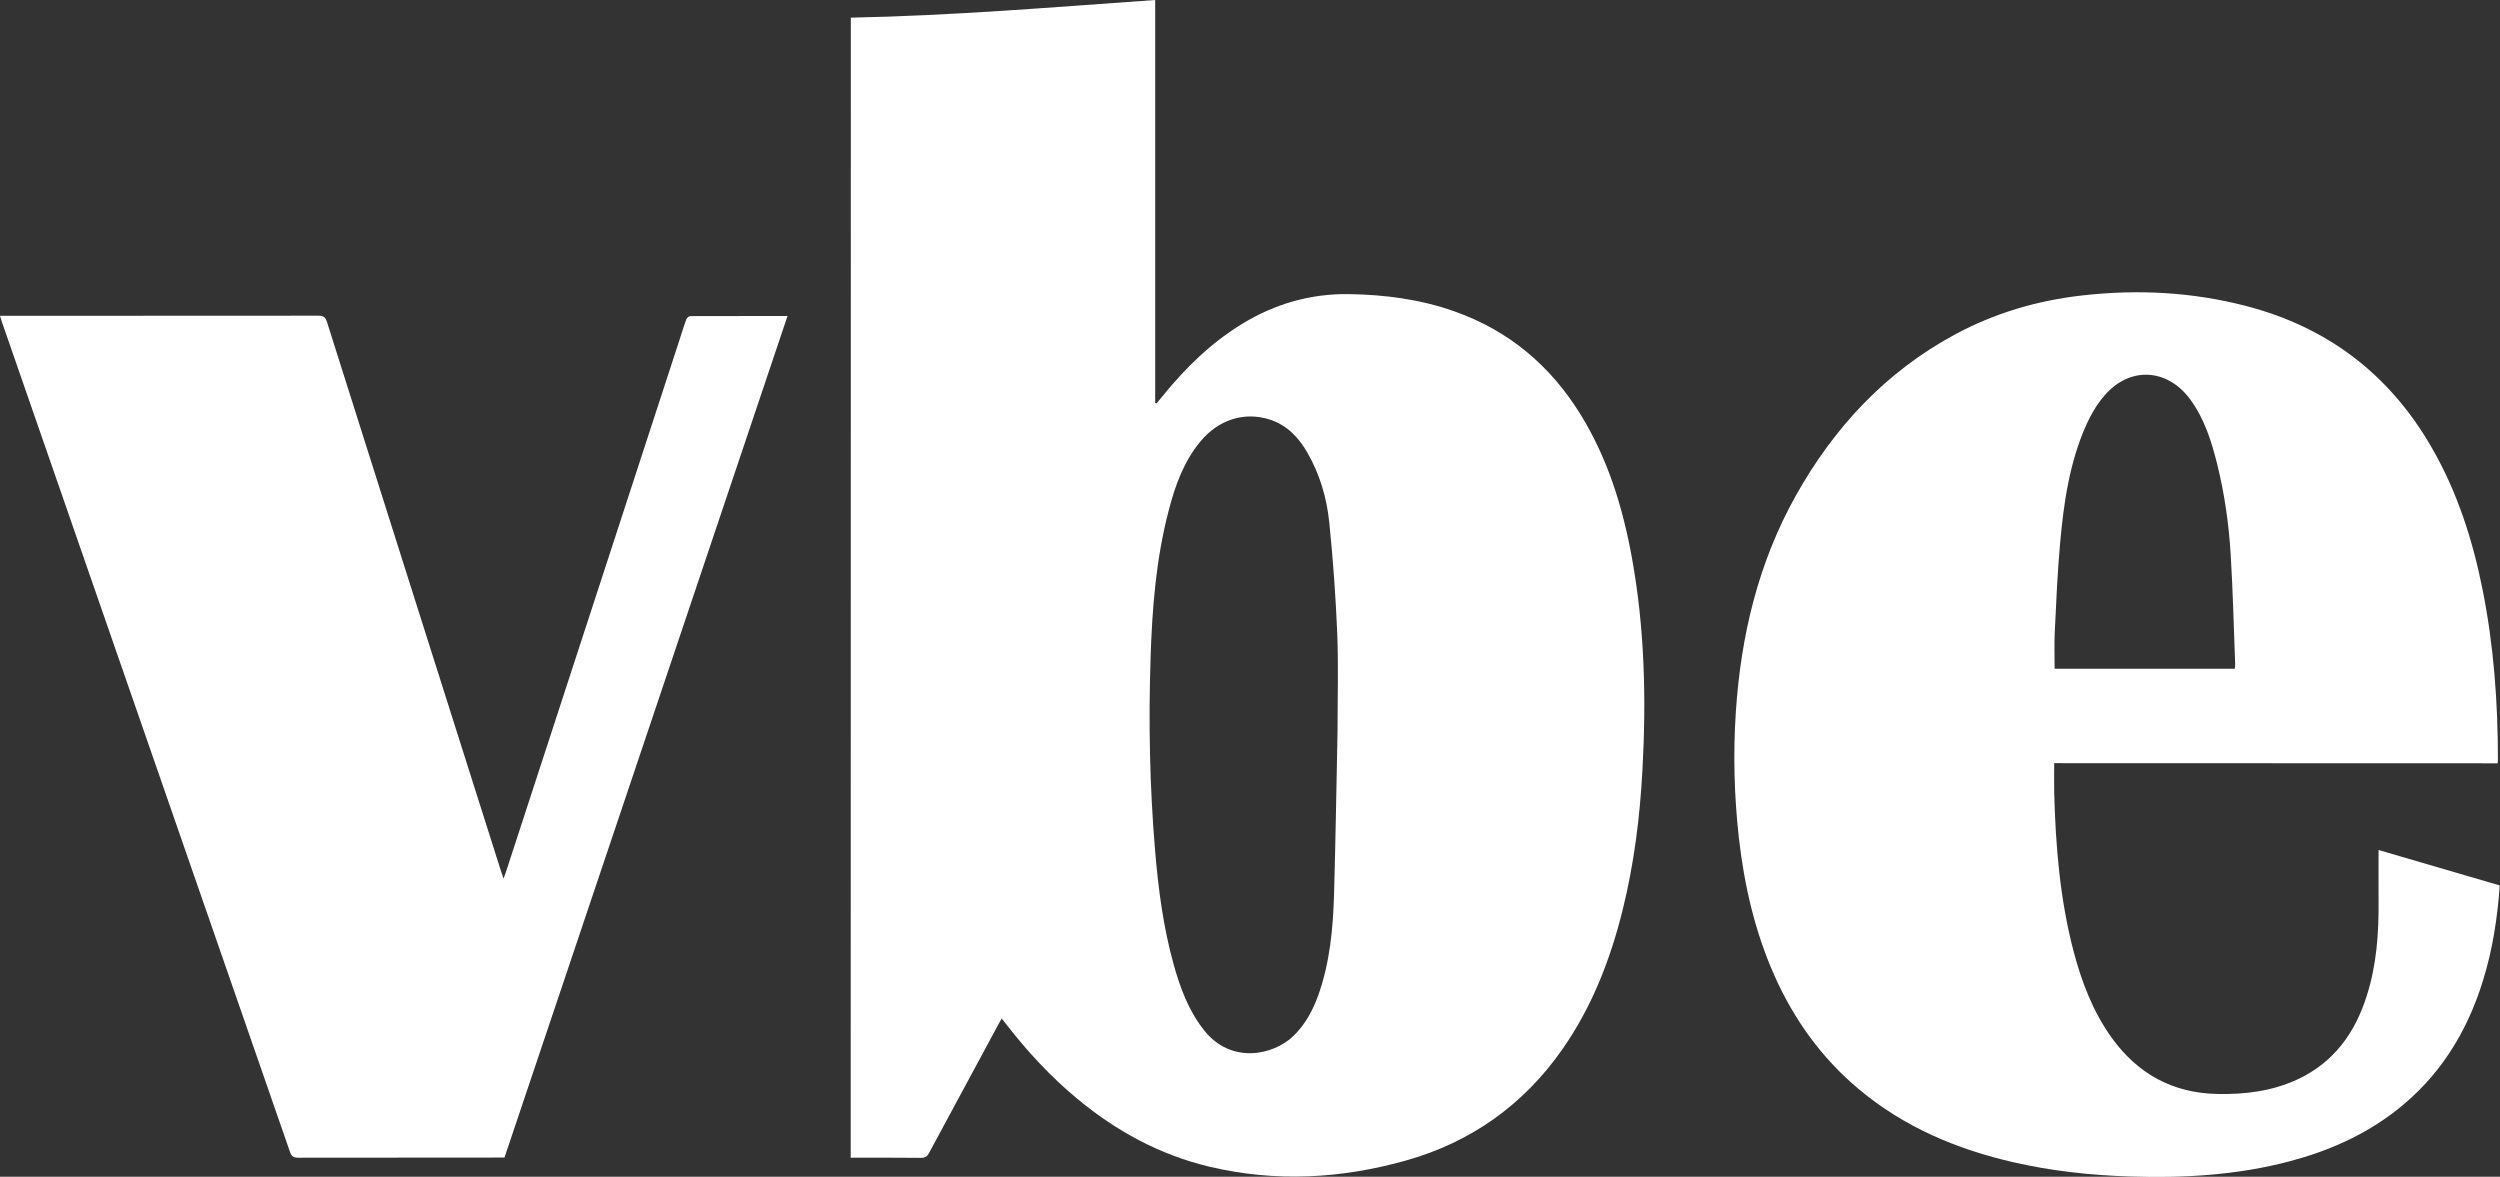 <?xml version="1.0" encoding="utf-8"?>
<!-- Generator: Adobe Illustrator 24.0.0, SVG Export Plug-In . SVG Version: 6.00 Build 0)  -->
<svg version="1.1" id="Layer_1" xmlns="http://www.w3.org/2000/svg" xmlns:xlink="http://www.w3.org/1999/xlink" x="0px" y="0px"
	 viewBox="0 0 1785 840.2" style="enable-background:new 0 0 1785 840.2;" xml:space="preserve">
<rect x="0" y="0" width="1785" height="840.2" fill="#333333" stroke="none"/>
<style type="text/css">
	.st0{fill:#FFFFFF;}
</style>
<path class="st0" d="M607.5,12.6C680,11.2,752.2,5.1,824.8,0c0,96.1,0,191.9,0,287.6c0.3,0.2,0.6,0.3,0.9,0.5
	c1.3-1.6,2.6-3.1,3.9-4.7c16.5-20.4,35-38.6,57.5-52.3c23.4-14.2,48.6-21.5,76.1-21.1c25.8,0.4,51.1,3.7,75.5,12.4
	c38.6,13.7,68.1,38.5,89.6,73.2c19.6,31.6,30.3,66.4,36.9,102.7c9.1,50.2,10.3,100.8,7.5,151.6c-1.8,33.6-6,67-14.1,99.7
	c-8.8,35.6-22,69.5-43.2,99.8c-27.8,39.6-65.1,66.1-111.5,79.2c-46.2,13-93,15.6-140,4.5c-35.6-8.4-67-25.5-95-48.8
	c-19-15.8-35.6-33.8-50.7-53.3c-0.9-1.2-1.8-2.3-3-3.8c-1,1.7-1.8,3.1-2.5,4.5c-16.5,30.5-33,61.1-49.4,91.6
	c-1.3,2.4-2.7,3.4-5.6,3.4c-16.7-0.2-33.4-0.1-50.3-0.1C607.5,555.1,607.5,284,607.5,12.6z M955,522c0-22.6,0.7-46-0.2-69.5
	c-1.1-26.5-3-53.1-5.7-79.5c-1.8-17.6-6.8-34.6-15.8-50.1c-6.2-10.7-14.5-19.4-26.6-23.3c-18.1-5.9-36.7,0-49.6,15.6
	c-11.9,14.4-18,31.4-22.6,49.1c-9.1,34.7-11.9,70.3-13,106c-1.5,45.6-0.6,91.2,3.2,136.6c2.3,27.5,5.8,54.7,13.2,81.4
	c4.7,16.9,10.7,33.3,21.8,47.3c19.1,24.2,49.3,18.2,64,3.9c8.4-8.3,13.8-18.3,17.7-29.3c8.1-23,10.4-47.1,11.1-71.2
	C953.6,600.3,954.2,561.6,955,522z"/>
<path class="st0" d="M1466.7,544.9c0,7.4-0.1,14.2,0,21c1,38.2,4.1,76.1,13.8,113.2c5.8,22,13.8,43.1,27.2,61.8
	c18.6,25.8,43.6,39.6,75.6,40.2c19.8,0.4,39-2,57.1-10.4c25.8-12,41-33,49.4-59.5c7.1-22.1,8.7-44.9,8.5-67.9
	c-0.1-12.1,0-24.1,0-36.4c28.3,8.3,57.3,16.8,86.5,25.3c-1.6,23.3-5.1,45.8-11.9,67.8c-11.5,37.3-31.2,69-62.3,93.1
	c-22.5,17.5-48.1,28.7-75.5,36c-37.7,10-76.2,12.2-115,10.9c-27.7-0.9-55.2-3.9-82.3-10.1c-40.7-9.3-78.4-25.2-110.7-52.3
	c-26.5-22.2-46.1-49.5-60.1-80.9c-13.9-31.2-21.5-64.1-25.4-98c-3.4-30.1-4.2-60.4-2.2-90.6c3.6-54.3,16-106.3,42.8-154.2
	c27.2-48.6,63.9-88.1,113.3-114.9c28.6-15.5,59.3-24.5,91.6-28.1c39.2-4.4,78.1-2.4,116.3,7.5c58.4,15.1,102.7,48.8,132.8,101.1
	c18.3,31.7,29.3,66,36.4,101.7c8,40.1,10.9,80.6,10.9,121.4c0,0.7-0.1,1.3-0.2,2.4C1678,544.9,1572.5,544.9,1466.7,544.9z
	 M1595.7,477.5c0.1-1.5,0.2-2.5,0.2-3.6c-1-26-1.6-52.1-3.2-78.1c-1.3-21.7-4.4-43.2-9.6-64.3c-4.1-16.4-9.1-32.4-19.2-46.2
	c-16.4-22.4-43.3-23.9-61.4-2.8c-5.2,6.1-9.5,13.3-12.8,20.6c-12.1,27-16.2,55.9-18.8,84.9c-1.9,21.1-2.8,42.2-3.8,63.4
	c-0.4,8.6-0.1,17.3-0.1,26.1C1509.3,477.5,1552.3,477.5,1595.7,477.5z"/>
<path class="st0" d="M360.2,826.5c-1.6,0-2.9,0-4.3,0c-47.7,0-95.3,0-143,0.1c-3.2,0-4.7-0.8-5.8-4C138.6,625.1,70,427.5,1.4,230
	c-0.4-1.3-0.8-2.5-1.4-4.5c1.8,0,3.2,0,4.6,0c74.3,0,148.5,0,222.8-0.1c3.7,0,5,1.2,6.1,4.6c41.3,130.6,82.7,261.1,124.1,391.6
	c0.5,1.5,1,3,1.9,5.7c0.9-2.4,1.4-3.6,1.8-4.9c41.2-126.3,82.4-252.6,123.6-378.9c1.7-5.2,3.2-10.3,5.1-15.4
	c0.4-1.1,1.9-2.4,2.9-2.4c22.9-0.1,45.9-0.1,69.4-0.1C494.9,426.1,427.6,626.2,360.2,826.5z"/>
</svg>
